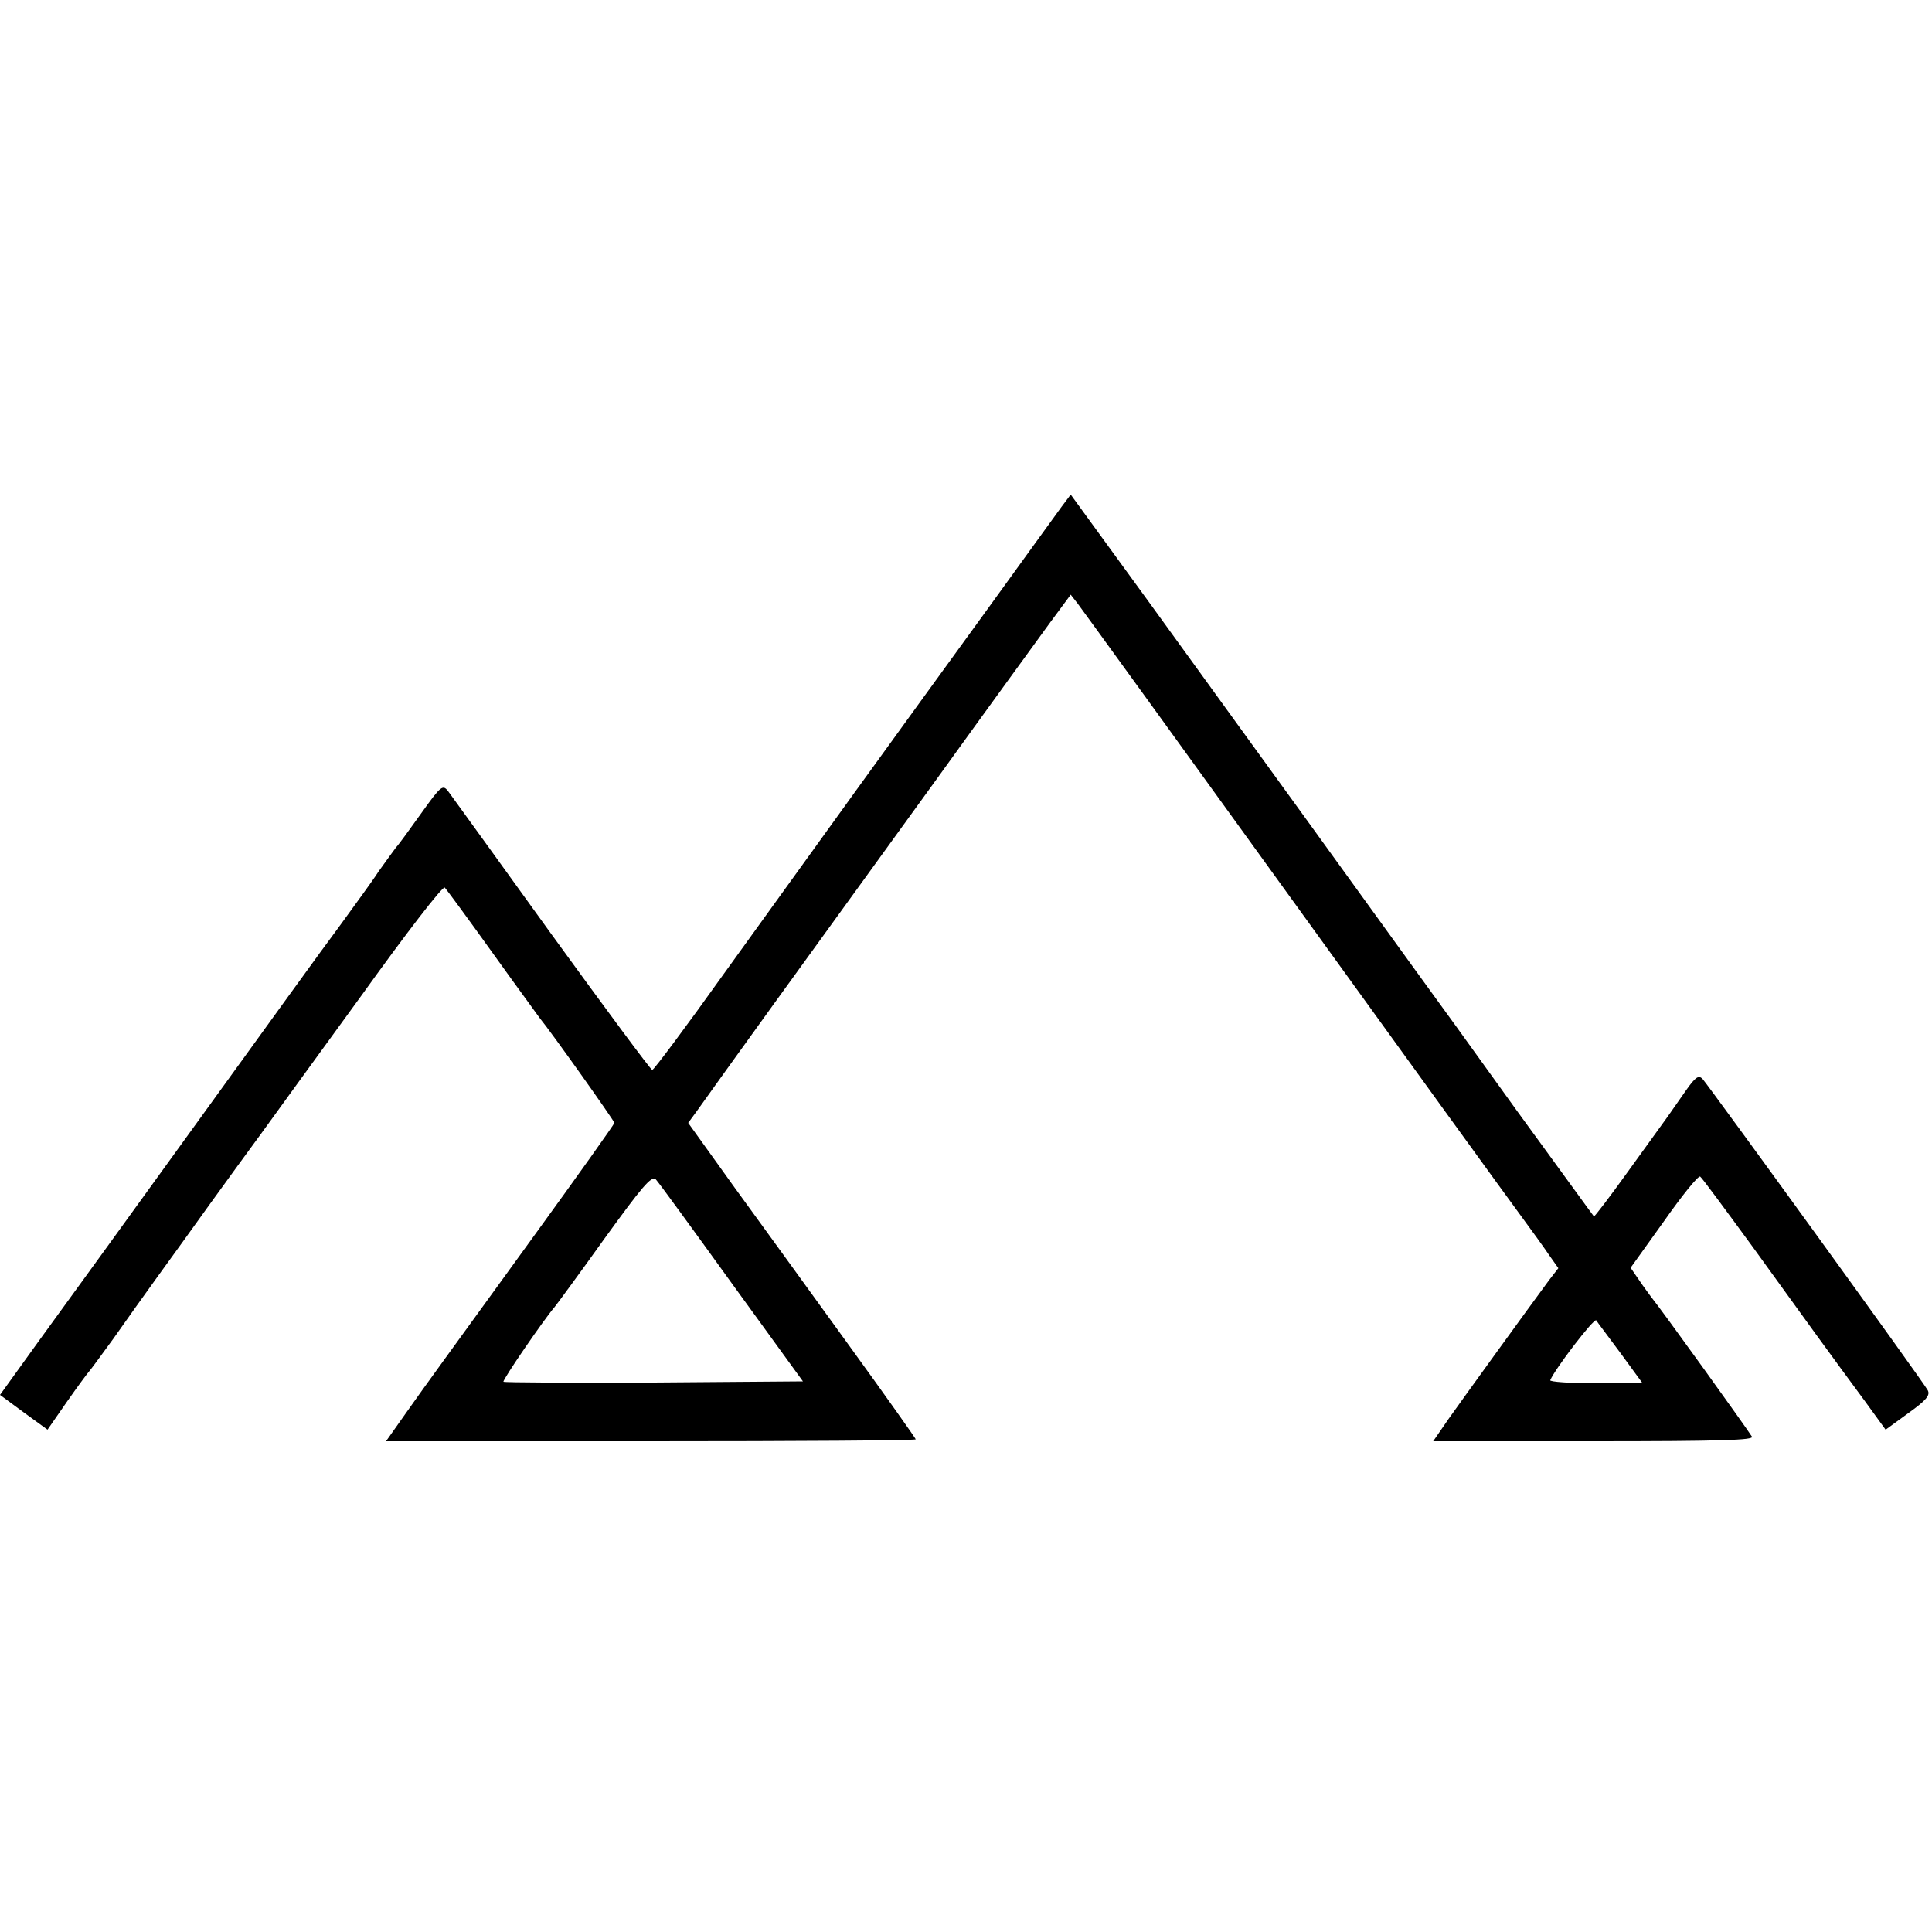 <?xml version="1.0" standalone="no"?>
<!DOCTYPE svg PUBLIC "-//W3C//DTD SVG 20010904//EN"
 "http://www.w3.org/TR/2001/REC-SVG-20010904/DTD/svg10.dtd">
<svg version="1.0" xmlns="http://www.w3.org/2000/svg"
 width="500pt" height="500pt" viewBox="0 0 500 500"
 preserveAspectRatio="xMidYMid meet">
<g transform="translate(0,500) scale(0.1,-0.1)"
fill="#000000" stroke="none">
<path d="M2747 3688 c-13 -18 -101 -139 -194 -268 -94 -129 -245 -338 -337
-465 -91 -126 -246 -341 -344 -477 -97 -136 -180 -247 -184 -247 -3 -1 -120
157 -260 350 -139 193 -260 360 -268 371 -14 18 -18 16 -70 -57 -30 -42 -59
-82 -65 -88 -5 -7 -26 -35 -45 -62 -18 -28 -64 -90 -100 -140 -37 -49 -203
-279 -370 -510 -167 -231 -350 -484 -407 -562 l-103 -143 61 -45 62 -45 50 72
c28 40 54 75 57 78 3 3 31 41 63 85 31 44 82 116 114 160 32 44 94 130 137
190 44 61 103 142 131 180 28 39 145 200 260 358 114 159 211 285 216 280 4
-4 60 -80 123 -168 63 -88 119 -164 123 -170 29 -35 193 -266 193 -271 0 -3
-93 -134 -207 -291 -257 -355 -266 -366 -331 -458 l-53 -75 685 0 c378 0 686
2 686 5 0 2 -77 111 -172 242 -95 131 -227 314 -295 407 l-122 170 22 30 c12
17 103 144 202 281 100 138 289 399 420 580 131 182 263 363 292 403 l54 73
18 -23 c10 -13 260 -358 556 -768 296 -410 561 -776 590 -815 28 -38 62 -85
74 -103 l24 -34 -24 -31 c-59 -80 -224 -308 -260 -359 l-40 -58 416 0 c330 0
415 3 409 12 -15 24 -232 326 -262 363 -4 6 -18 24 -30 42 l-22 32 86 120 c47
67 89 119 94 116 4 -2 65 -85 136 -182 137 -190 206 -285 291 -400 l53 -73 59
43 c46 33 57 46 50 59 -10 20 -566 787 -583 806 -10 10 -18 5 -42 -29 -16 -23
-38 -54 -49 -70 -11 -15 -58 -80 -104 -144 -46 -64 -85 -115 -86 -113 -2 2
-91 125 -199 273 -107 149 -224 311 -260 360 -36 50 -163 225 -282 390 -120
165 -306 423 -415 573 l-198 272 -24 -32z m-854 -2008 l185 -255 -386 -3
c-212 -1 -387 0 -389 2 -4 3 105 162 132 193 5 6 64 86 129 177 97 134 122
164 133 154 7 -7 95 -128 196 -268z m2301 -182 l57 -78 -121 0 c-67 0 -120 4
-118 8 12 29 113 161 119 155 3 -5 32 -43 63 -85z"/>
</g>
</svg>
